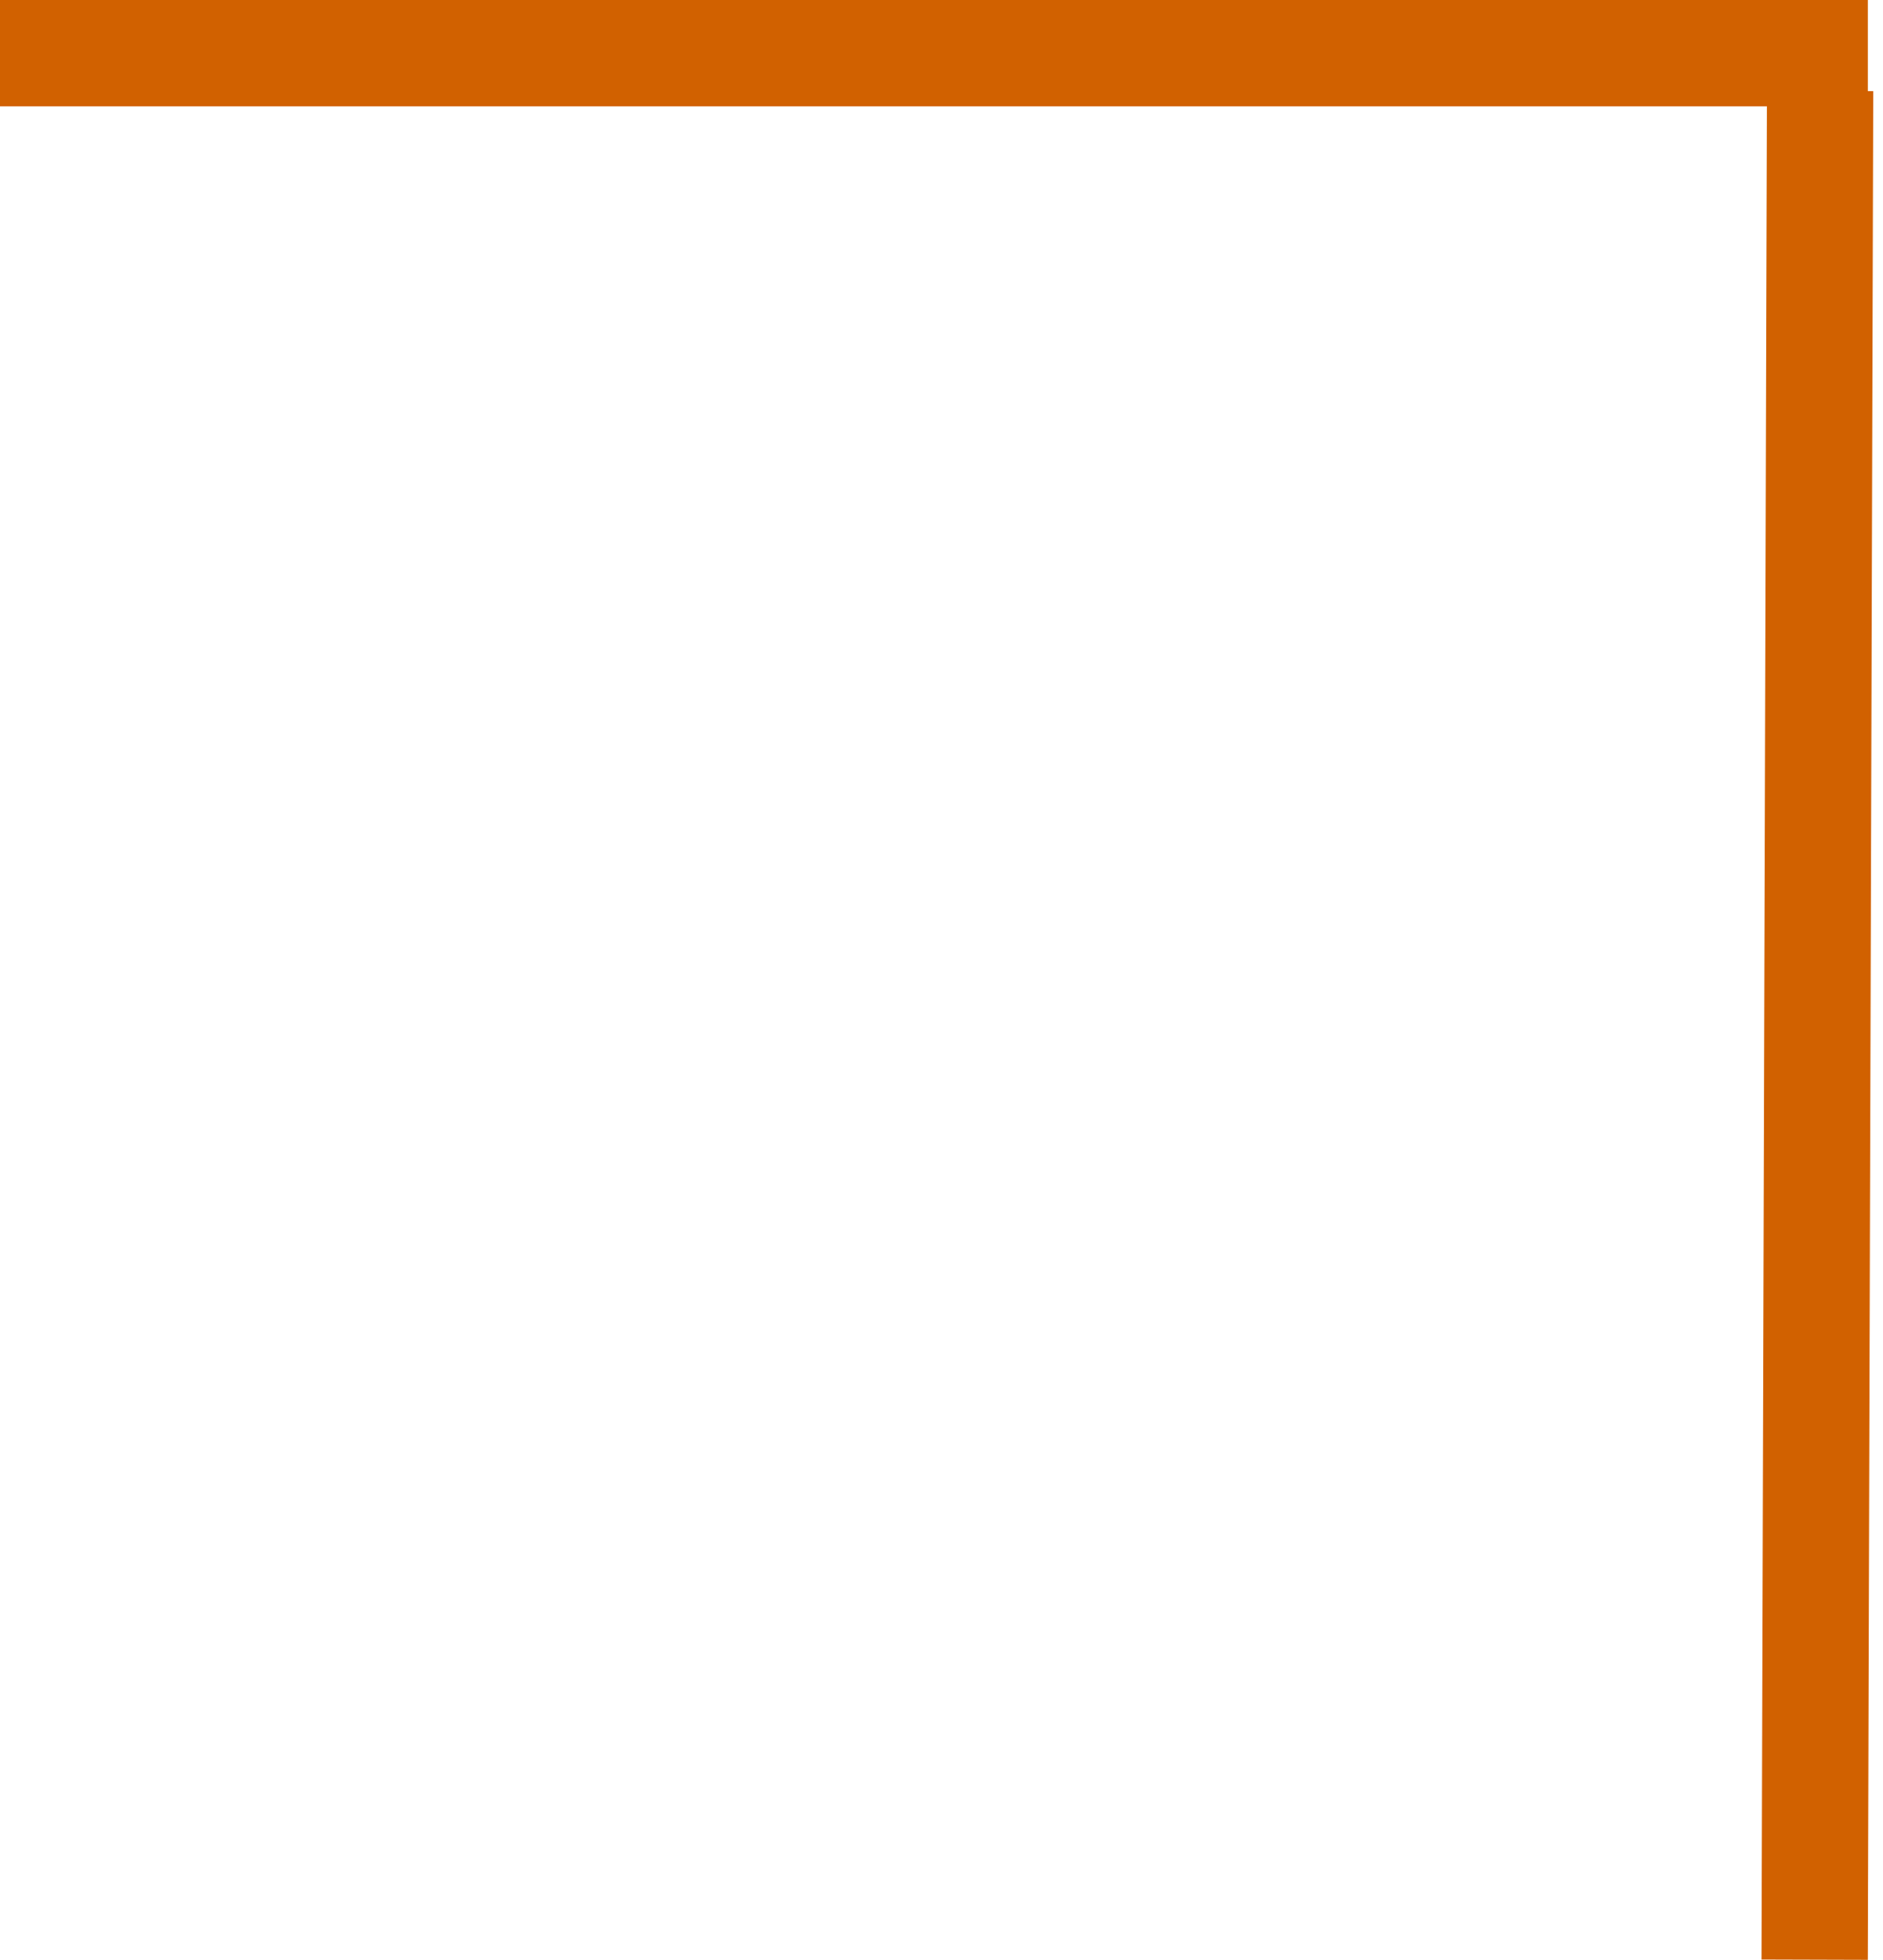 <svg width="124" height="129" viewBox="0 0 124 129" fill="none" xmlns="http://www.w3.org/2000/svg">
<line y1="3.5" x2="123" y2="3.5" stroke="#D16100" stroke-width="7"/>
<line x1="119.5" y1="128.989" x2="119.858" y2="5.99" stroke="#D16100" stroke-width="7"/>
</svg>
